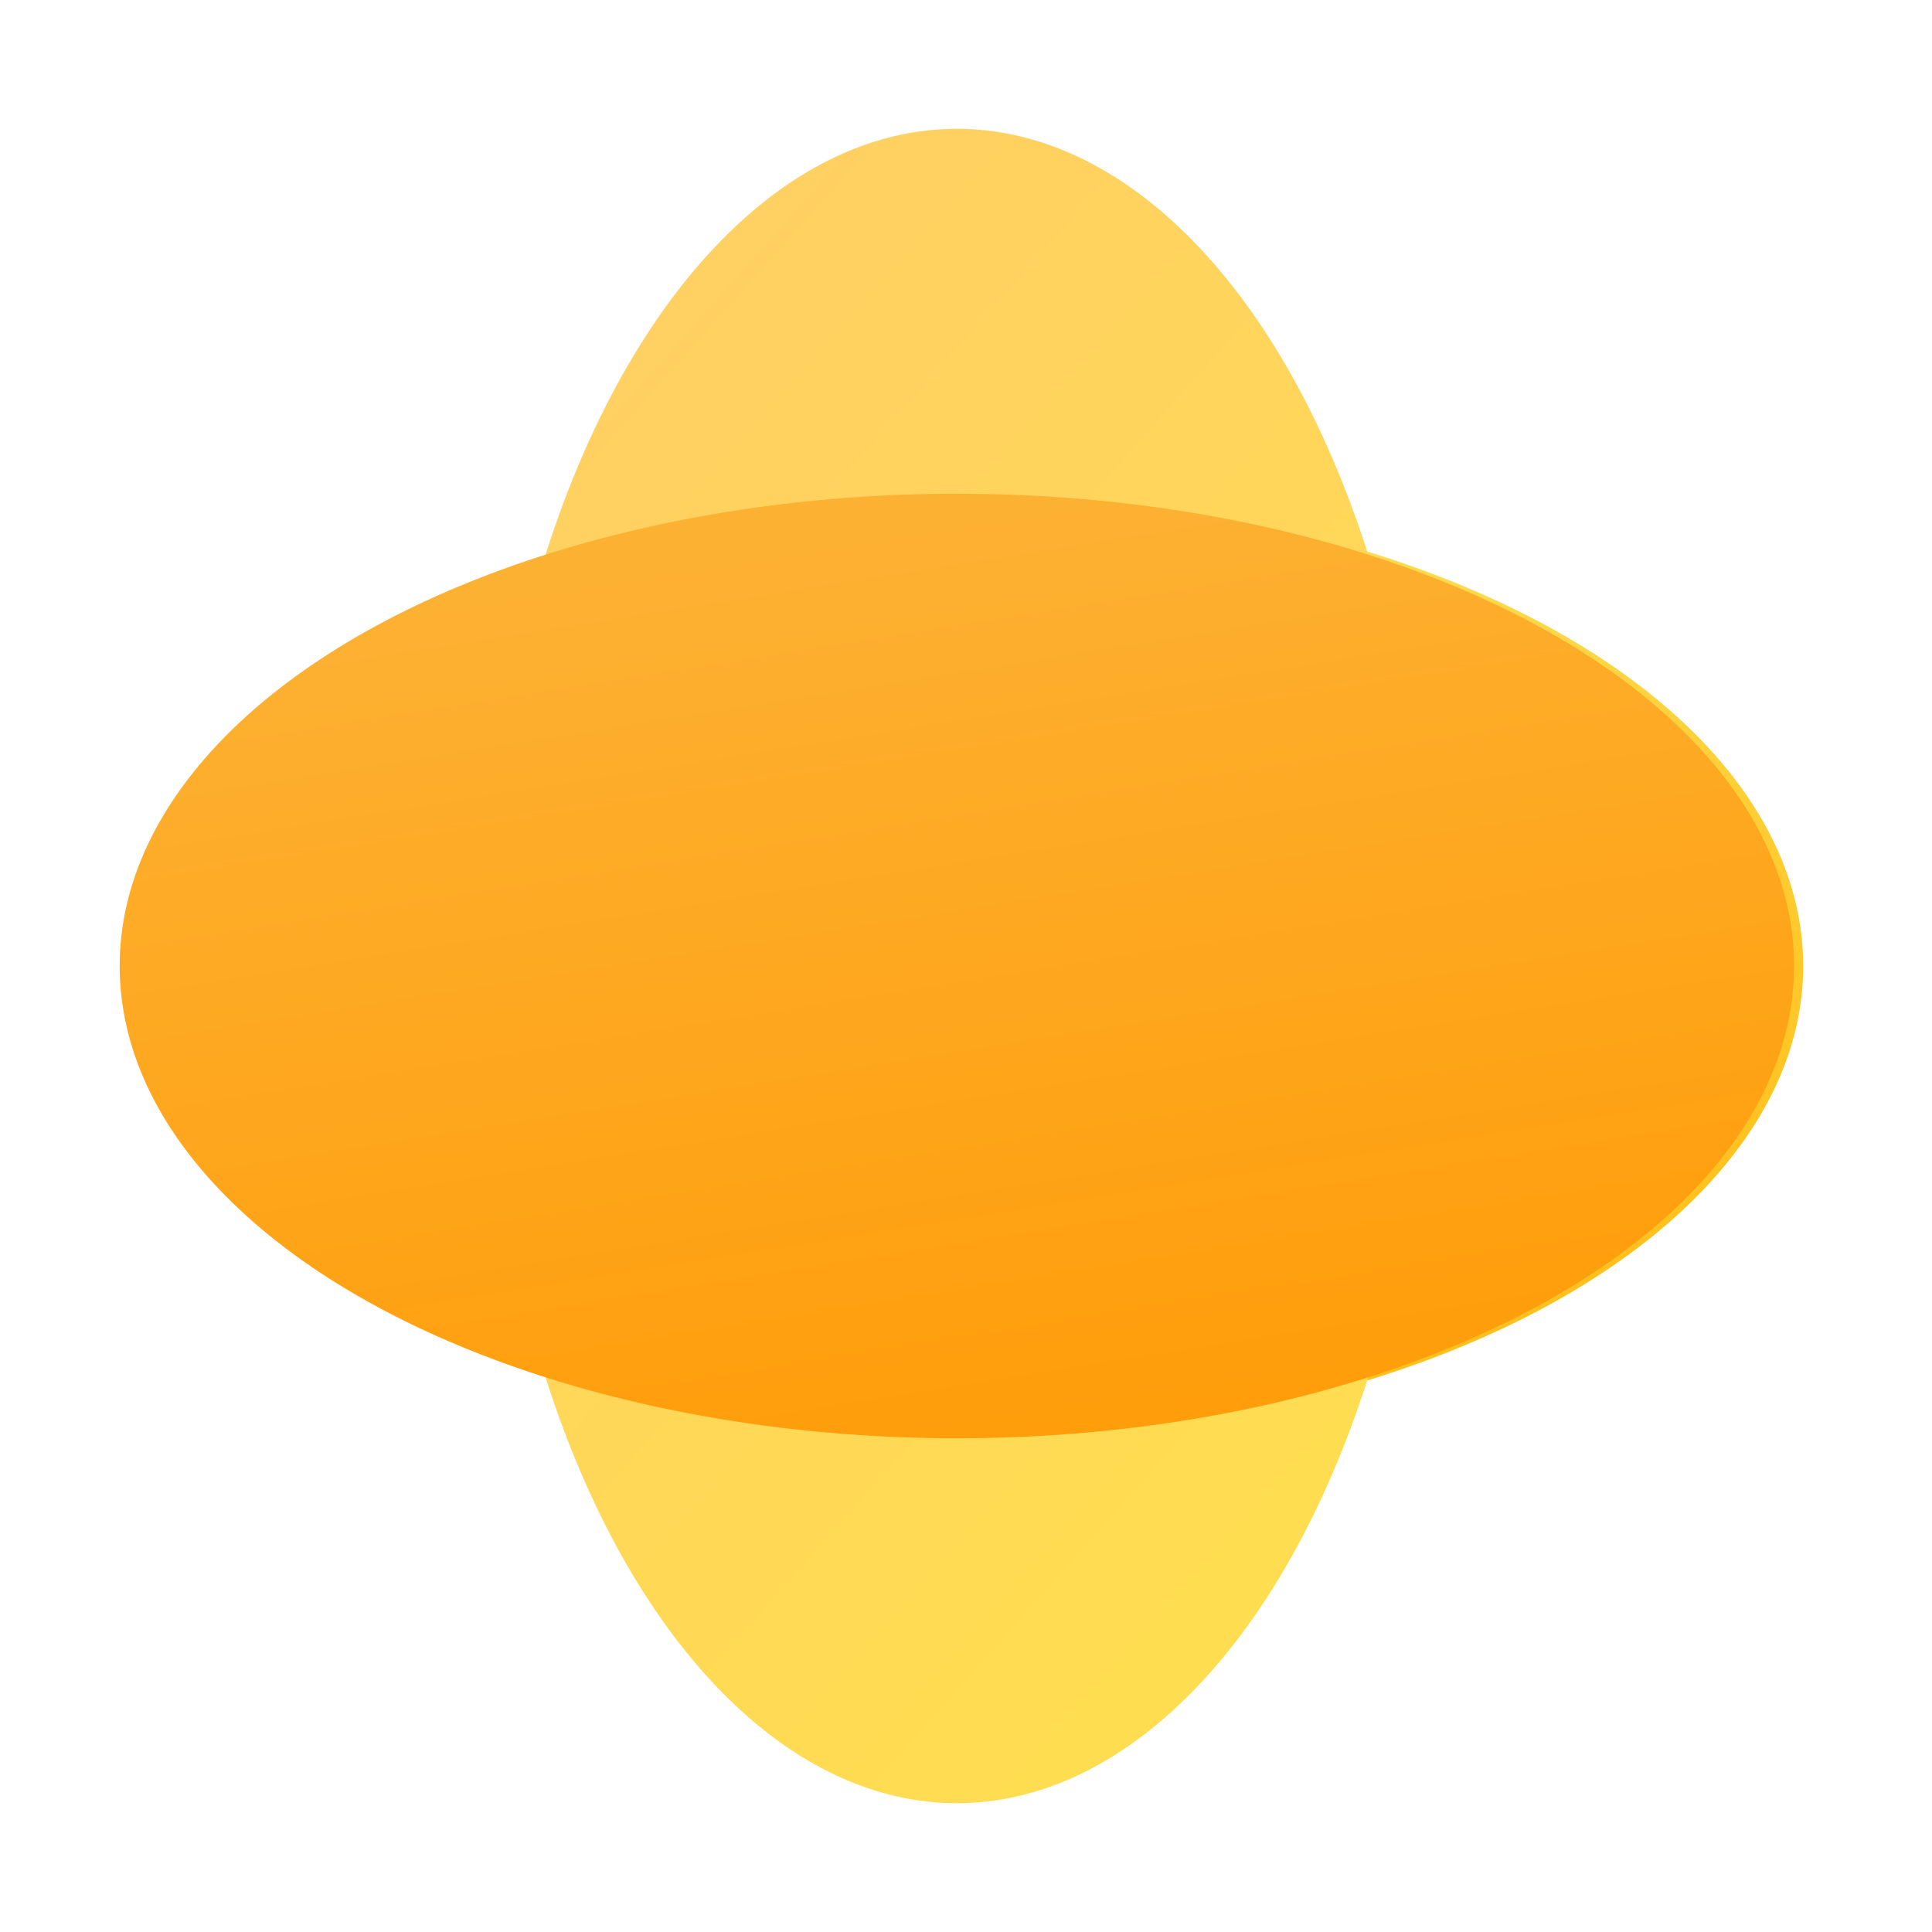 <svg id="更多_全景" data-name="更多/全景" xmlns="http://www.w3.org/2000/svg" xmlns:xlink="http://www.w3.org/1999/xlink" width="120" height="120" viewBox="0 0 120 120">
  <defs>
    <linearGradient id="linear-gradient" x1="0.936" y1="0.273" x2="0.183" y2="0.833" gradientUnits="objectBoundingBox">
      <stop offset="0" stop-color="#ffc11d"/>
      <stop offset="1" stop-color="#ffe55e"/>
    </linearGradient>
    <linearGradient id="linear-gradient-2" x1="0.204" y1="0.098" x2="0.72" y2="0.924" gradientUnits="objectBoundingBox">
      <stop offset="0" stop-color="#ffd062"/>
      <stop offset="1" stop-color="#ffdd50"/>
    </linearGradient>
    <linearGradient id="linear-gradient-3" x1="1" y1="0.418" x2="0.064" y2="0.687" gradientUnits="objectBoundingBox">
      <stop offset="0" stop-color="#ff9d0a"/>
      <stop offset="1" stop-color="#fdb133"/>
    </linearGradient>
  </defs>
  <g id="更多_全景-2" data-name="更多/全景">
    <ellipse id="椭圆形" cx="29.333" cy="52" rx="29.333" ry="52" transform="translate(112 30.667) rotate(90)" fill="url(#linear-gradient)"/>
    <g id="分组" transform="translate(30.1 8)">
      <ellipse id="椭圆形-2" data-name="椭圆形" cx="29.333" cy="52" rx="29.333" ry="52" transform="translate(0)" fill="url(#linear-gradient-2)"/>
      <ellipse id="椭圆形-3" data-name="椭圆形" cx="29.333" cy="52" rx="29.333" ry="52" transform="translate(81.333 22.667) rotate(90)" fill="url(#linear-gradient-3)"/>
    </g>
  </g>
</svg>
